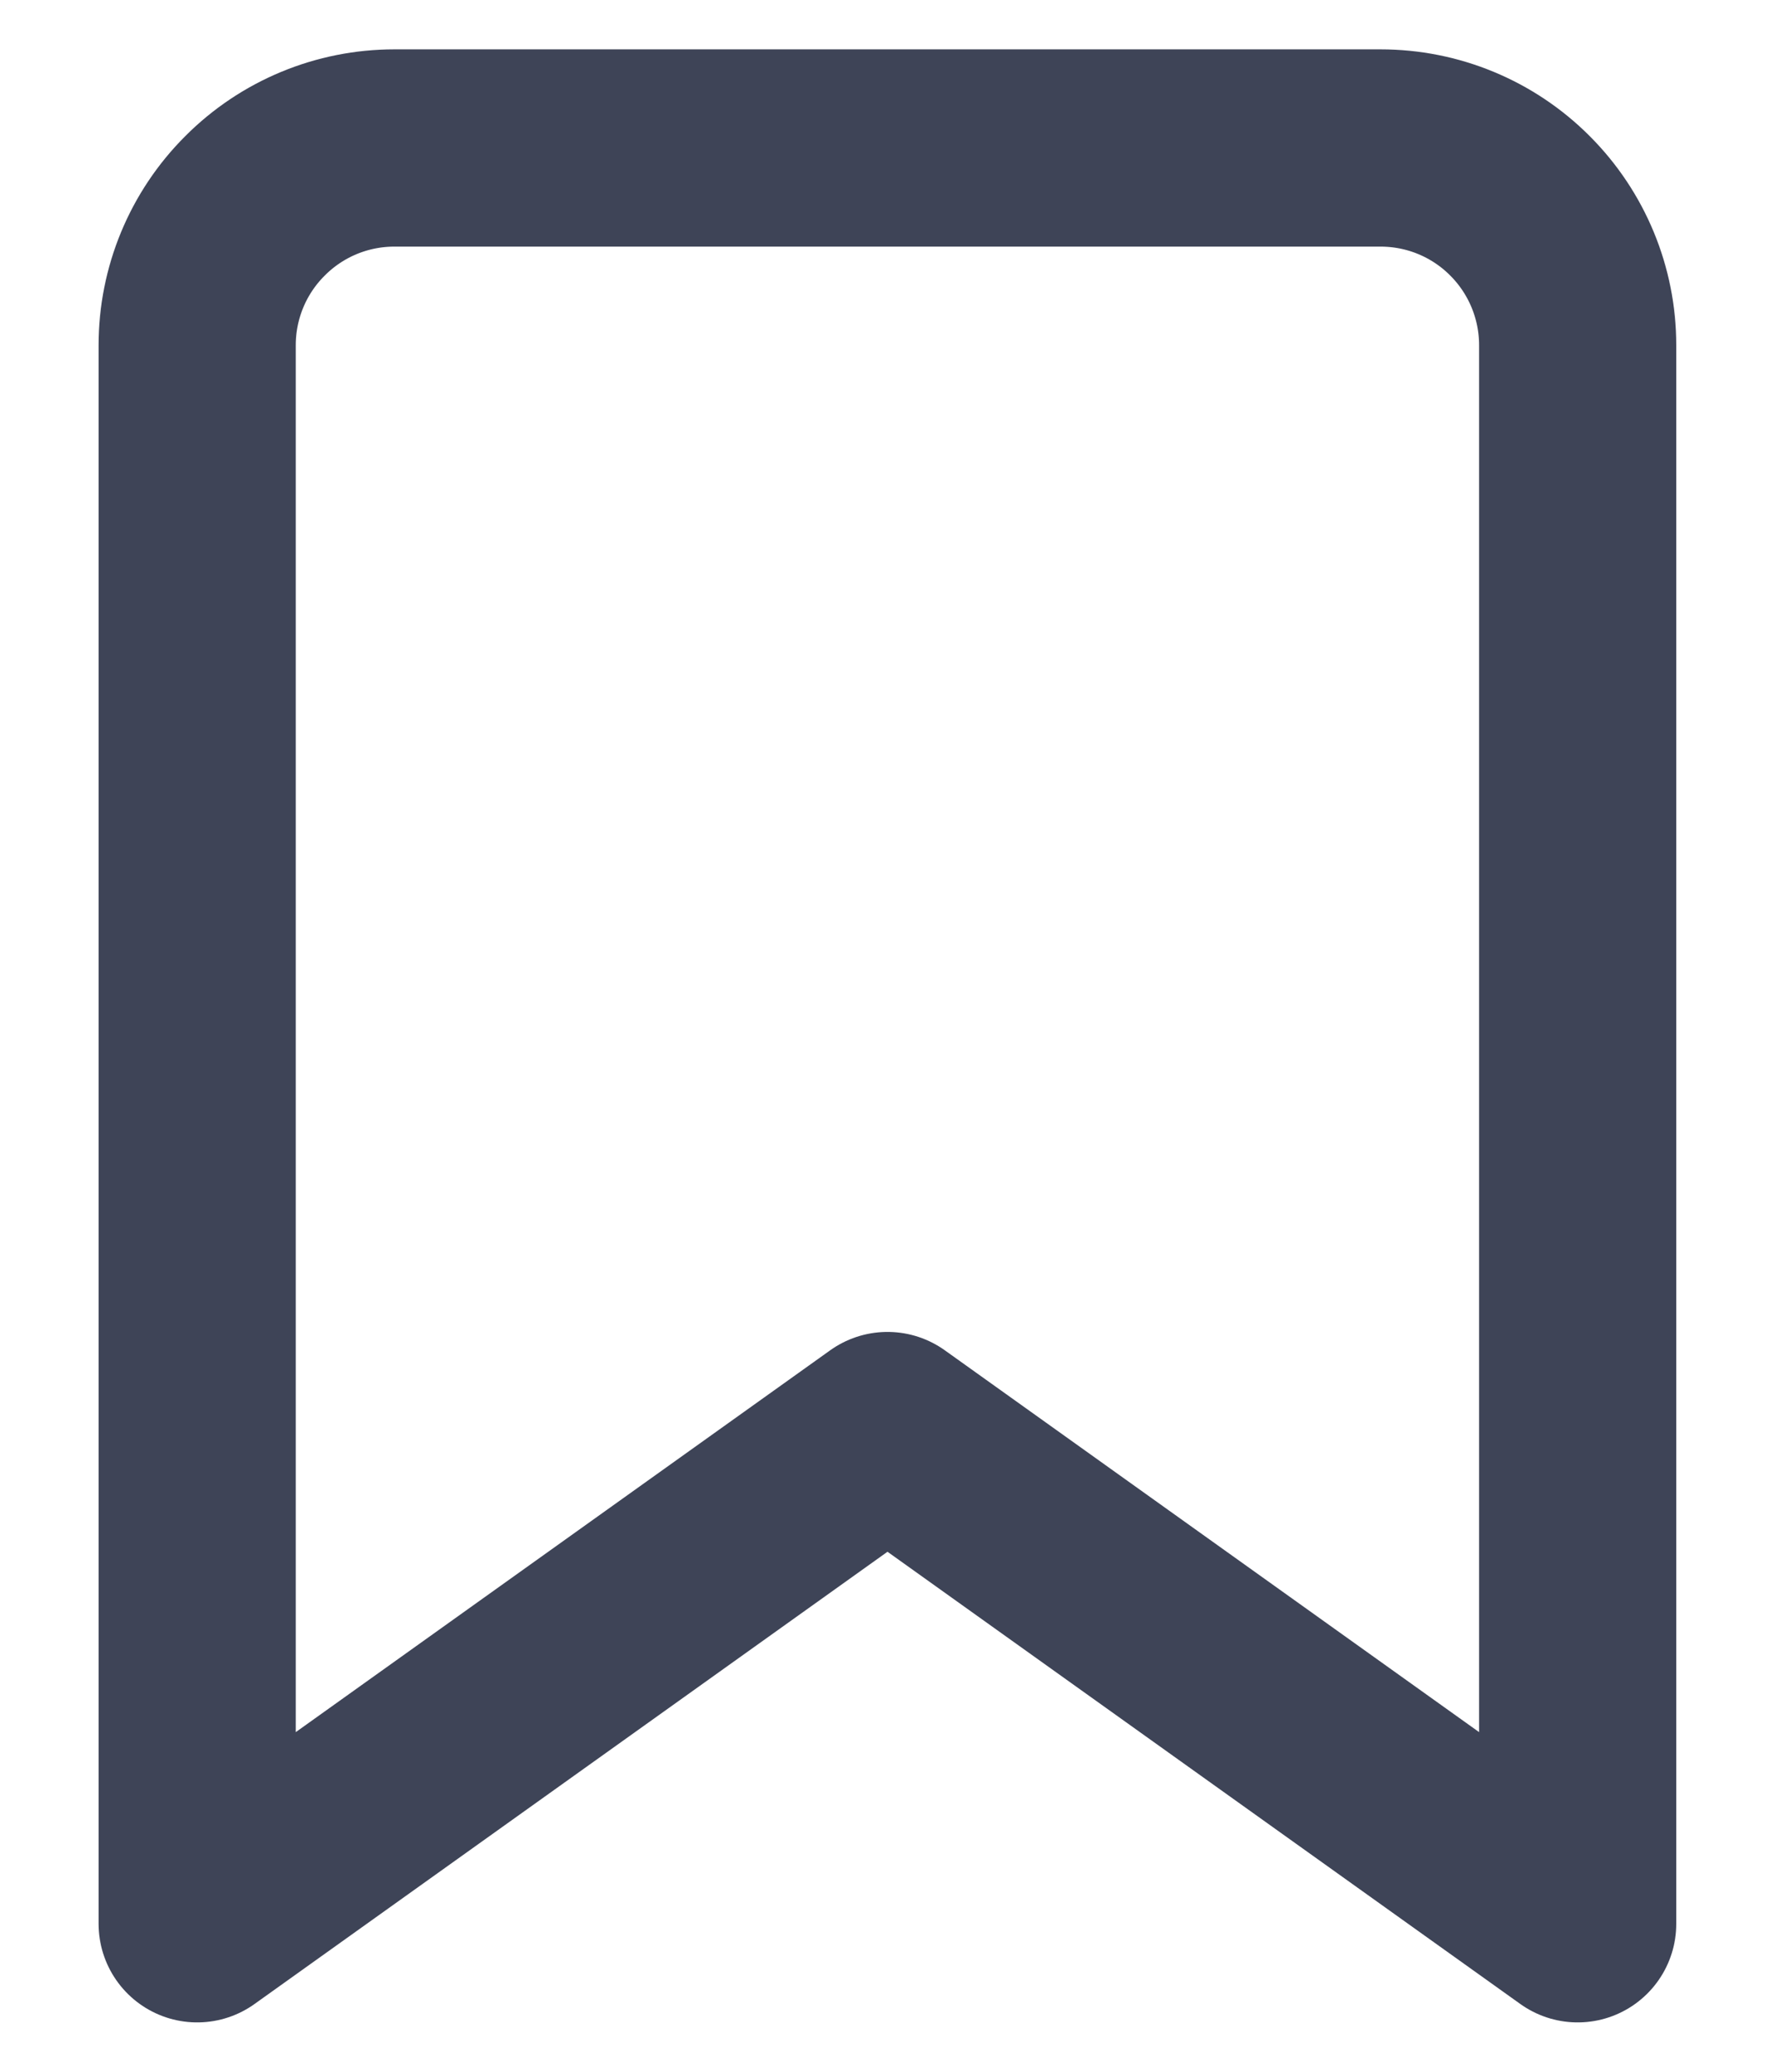 <svg width="12" height="14" viewBox="0 0 12 14" fill="none" xmlns="http://www.w3.org/2000/svg">
<path d="M10.666 13L6 9.667L1.333 13V2.333C1.333 1.98 1.473 1.641 1.724 1.391C1.974 1.14 2.313 1 2.666 1H9.333C9.687 1 10.026 1.14 10.276 1.391C10.526 1.641 10.666 1.98 10.666 2.333V13Z" stroke="#3E4457" stroke-width="1.333" stroke-linecap="round" stroke-linejoin="round"/>
</svg>
